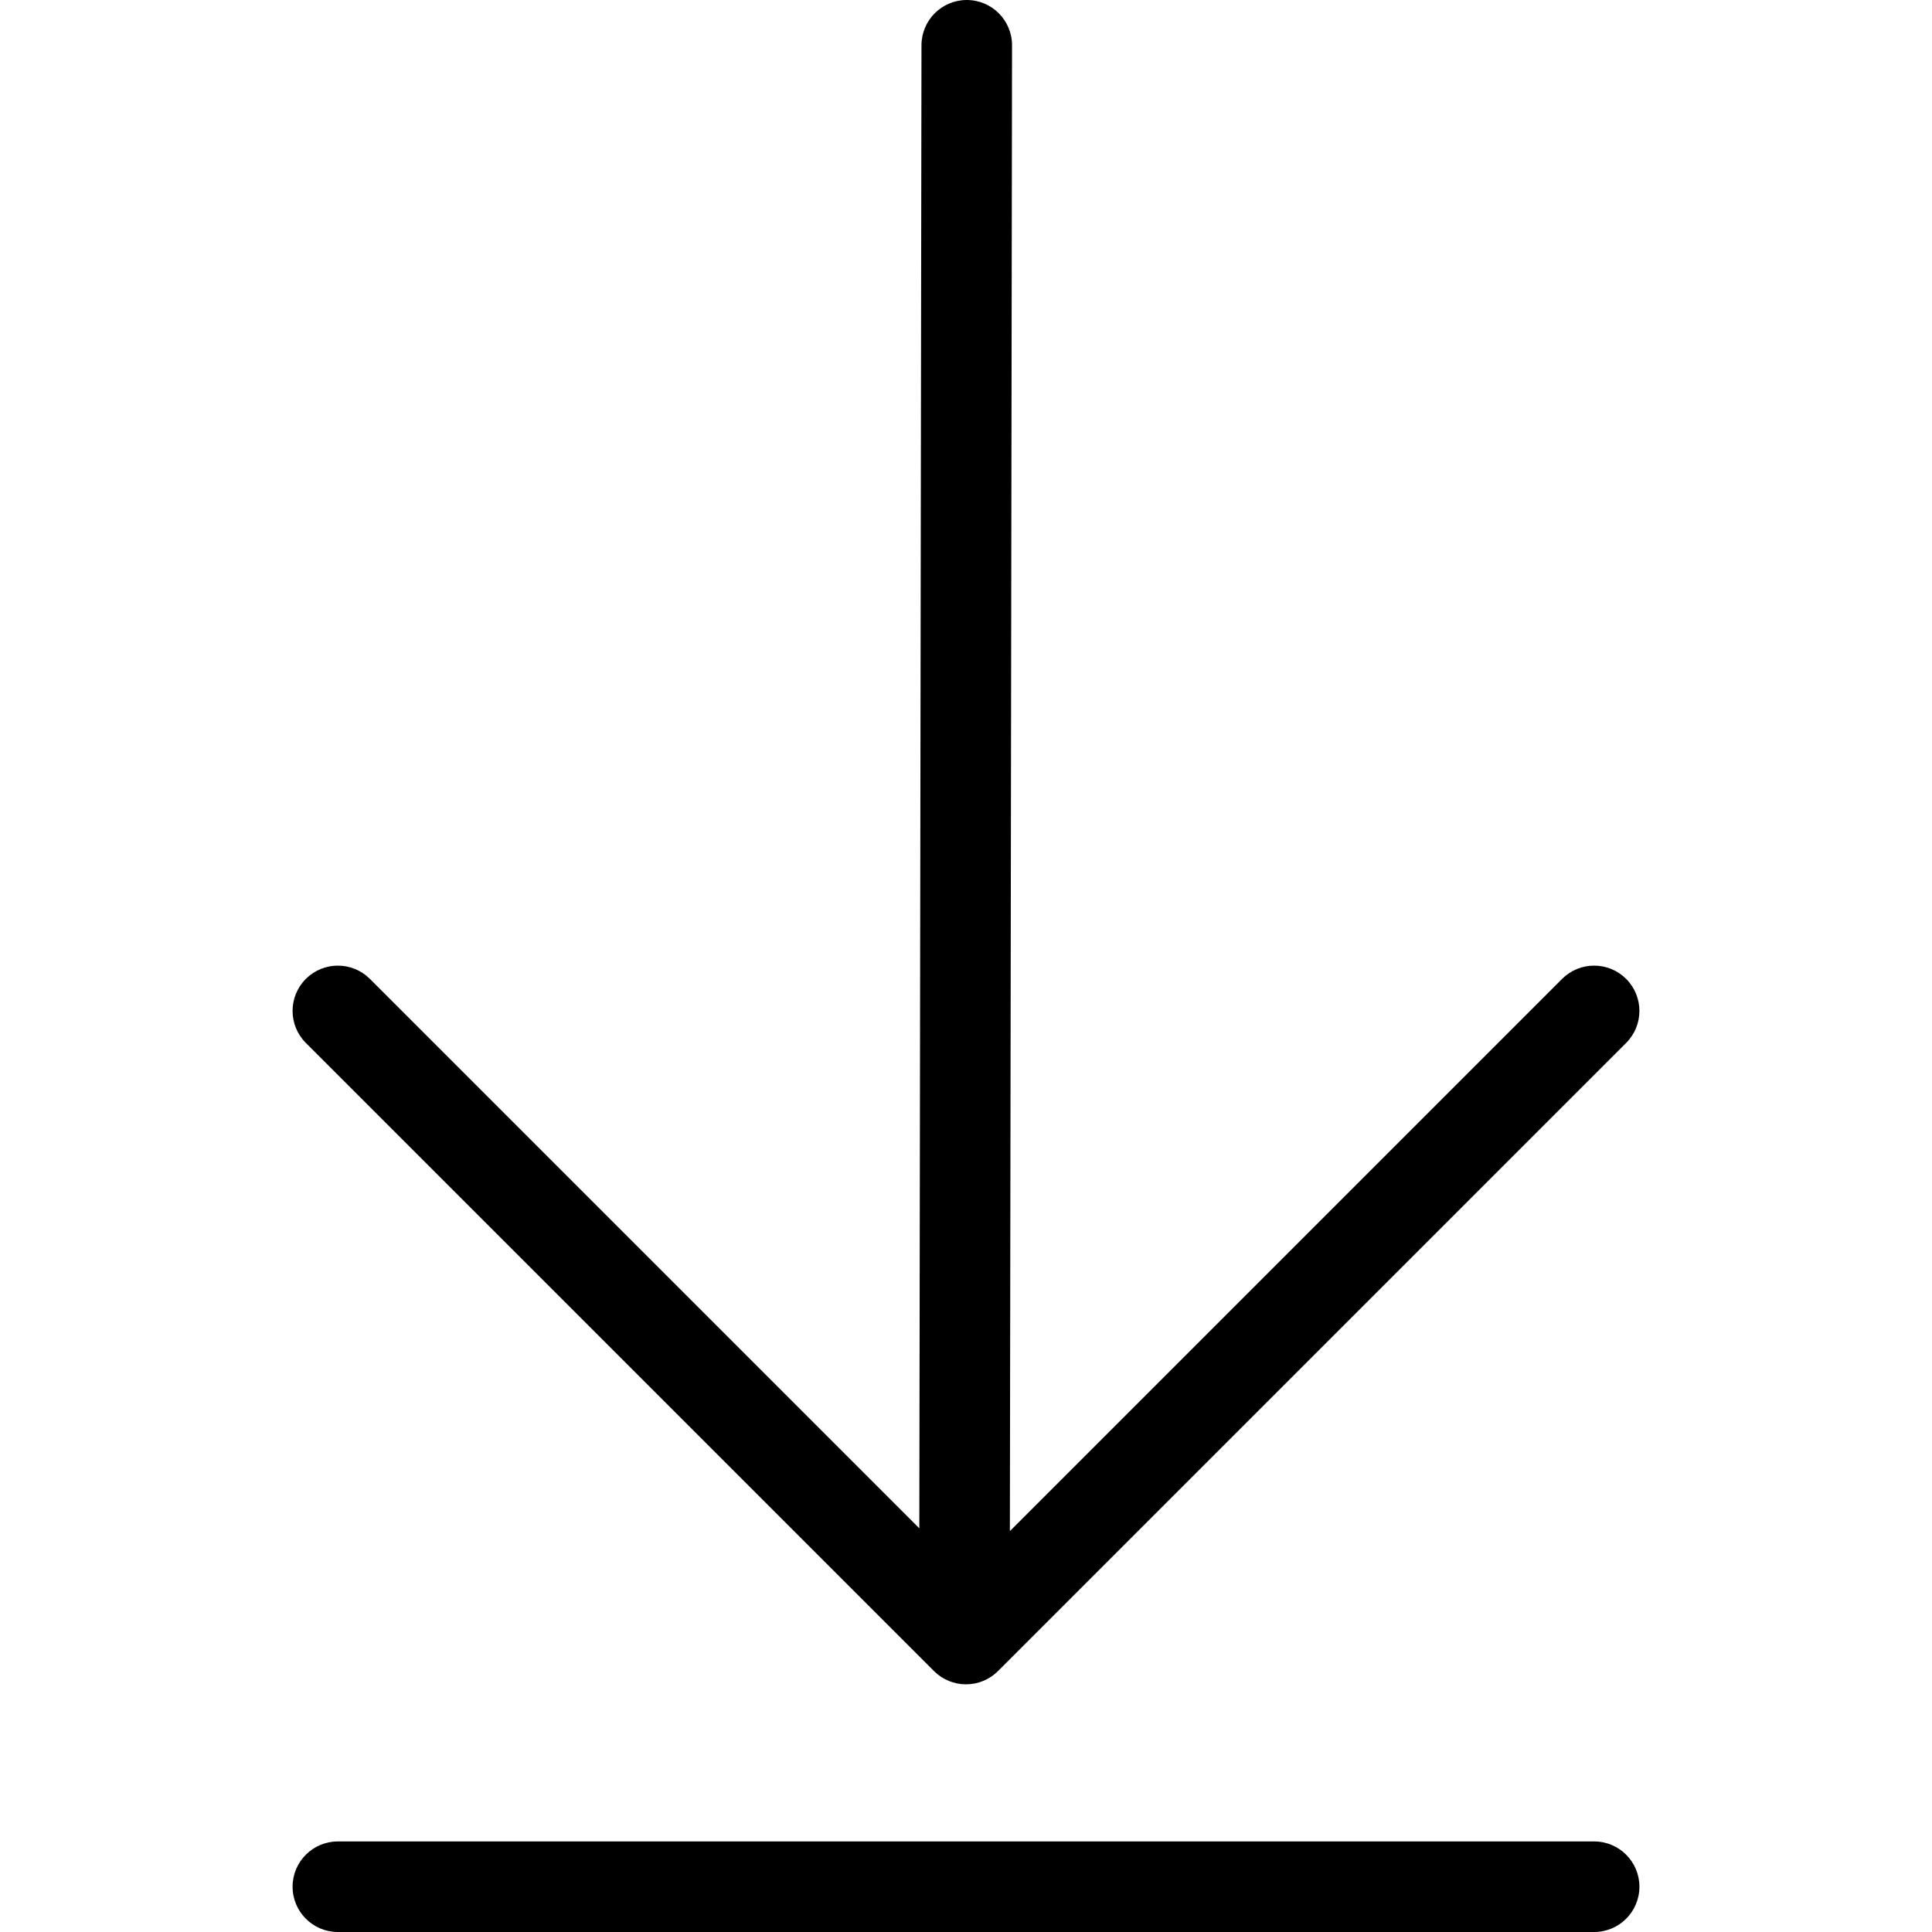<svg id="Layer_1" enable-background="new 0 0 512 512" height="512" viewBox="0 0 512 512" width="512" xmlns="http://www.w3.org/2000/svg"><g><path d="m247.515 442.85c2.25 2.25 5.303 3.515 8.485 3.515s6.235-1.265 8.485-3.515l166.461-166.462c4.686-4.687 4.686-12.284 0-16.971-4.687-4.685-12.284-4.685-16.971 0l-146.346 146.347.573-393.746c.009-6.627-5.355-12.008-11.982-12.018-.006 0-.012 0-.018 0-6.619 0-11.99 5.361-12 11.982l-.572 393.041-145.606-145.606c-4.686-4.685-12.284-4.685-16.971 0-4.686 4.687-4.686 12.284 0 16.971z"/><path d="m422.461 488h-332.922c-6.627 0-12 5.373-12 12s5.373 12 12 12h332.923c6.627 0 12-5.373 12-12s-5.373-12-12.001-12z"/></g></svg>